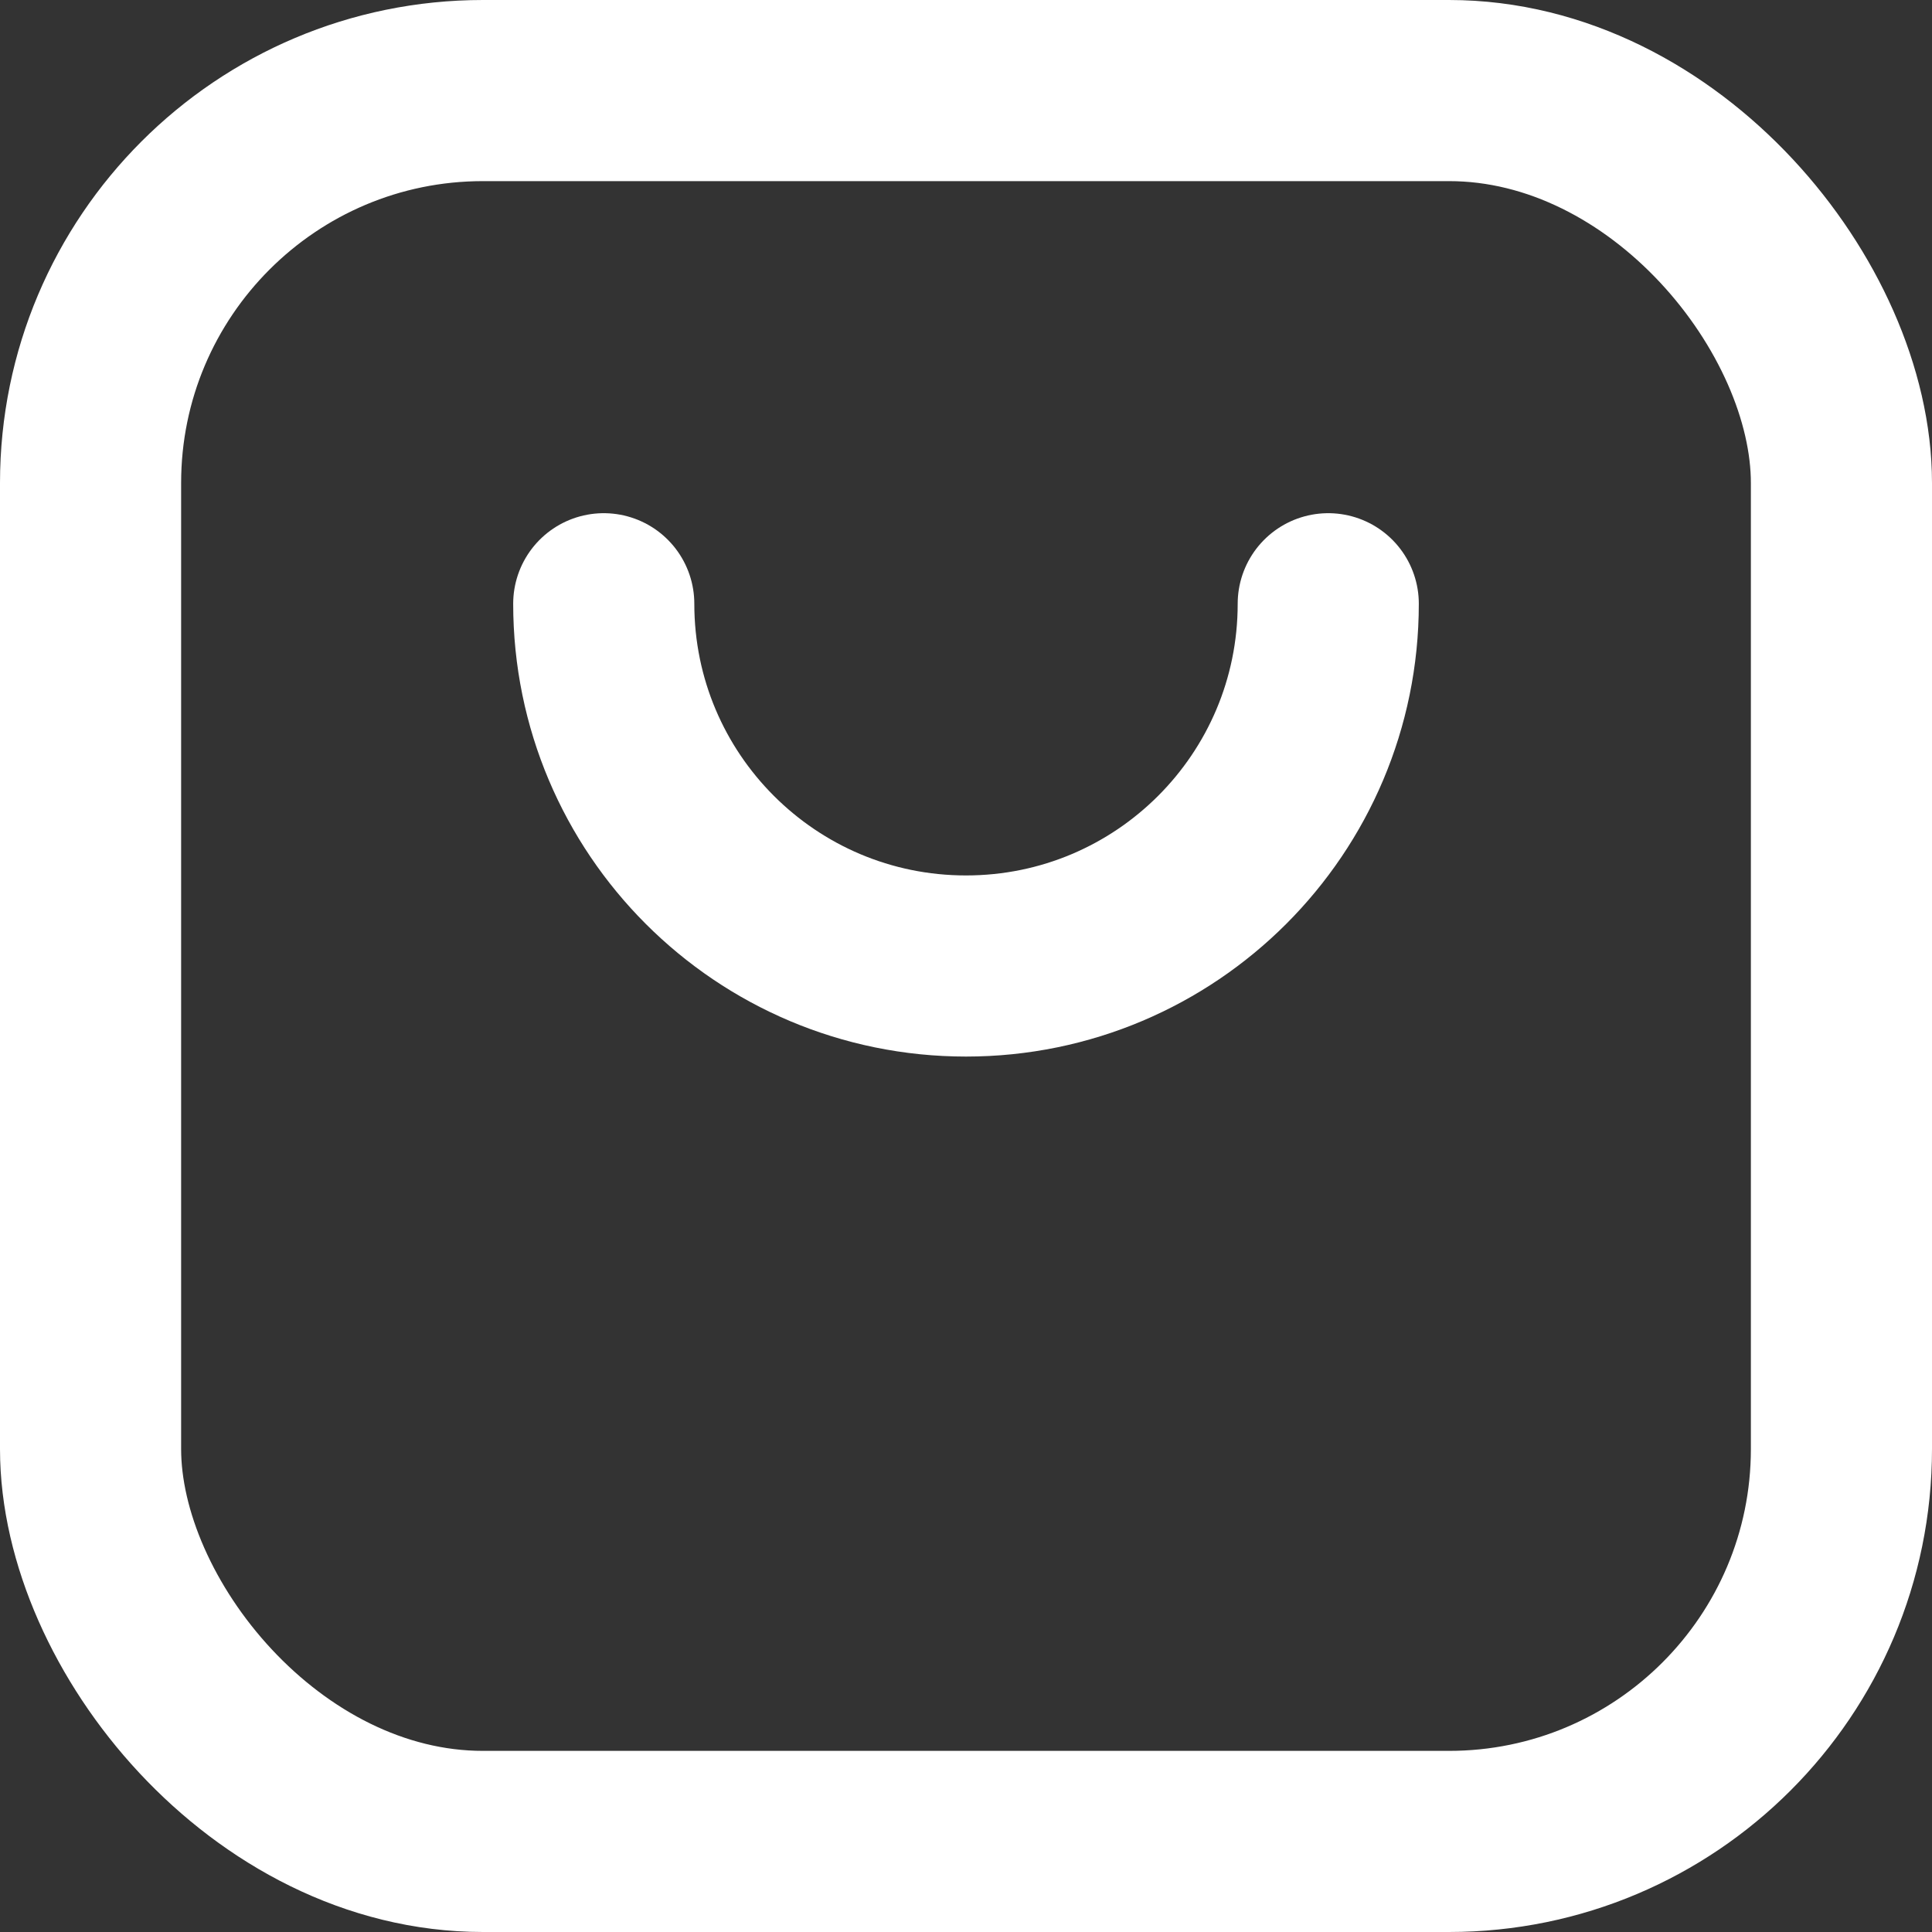 <svg width="16" height="16" viewBox="0 0 16 16" fill="none" xmlns="http://www.w3.org/2000/svg">
<rect x="0" y="0" width="16" height="16" fill="#333333" stroke="none"/>
<rect x="0.75" y="0.75" width="14.5" height="14.5" rx="3.25" stroke="white" stroke-width="1.5"/>
<path d="M5 5C5 6.657 6.343 8 8 8C9.657 8 11 6.657 11 5" stroke="white" stroke-width="1.5" stroke-linecap="round"/>
</svg>
